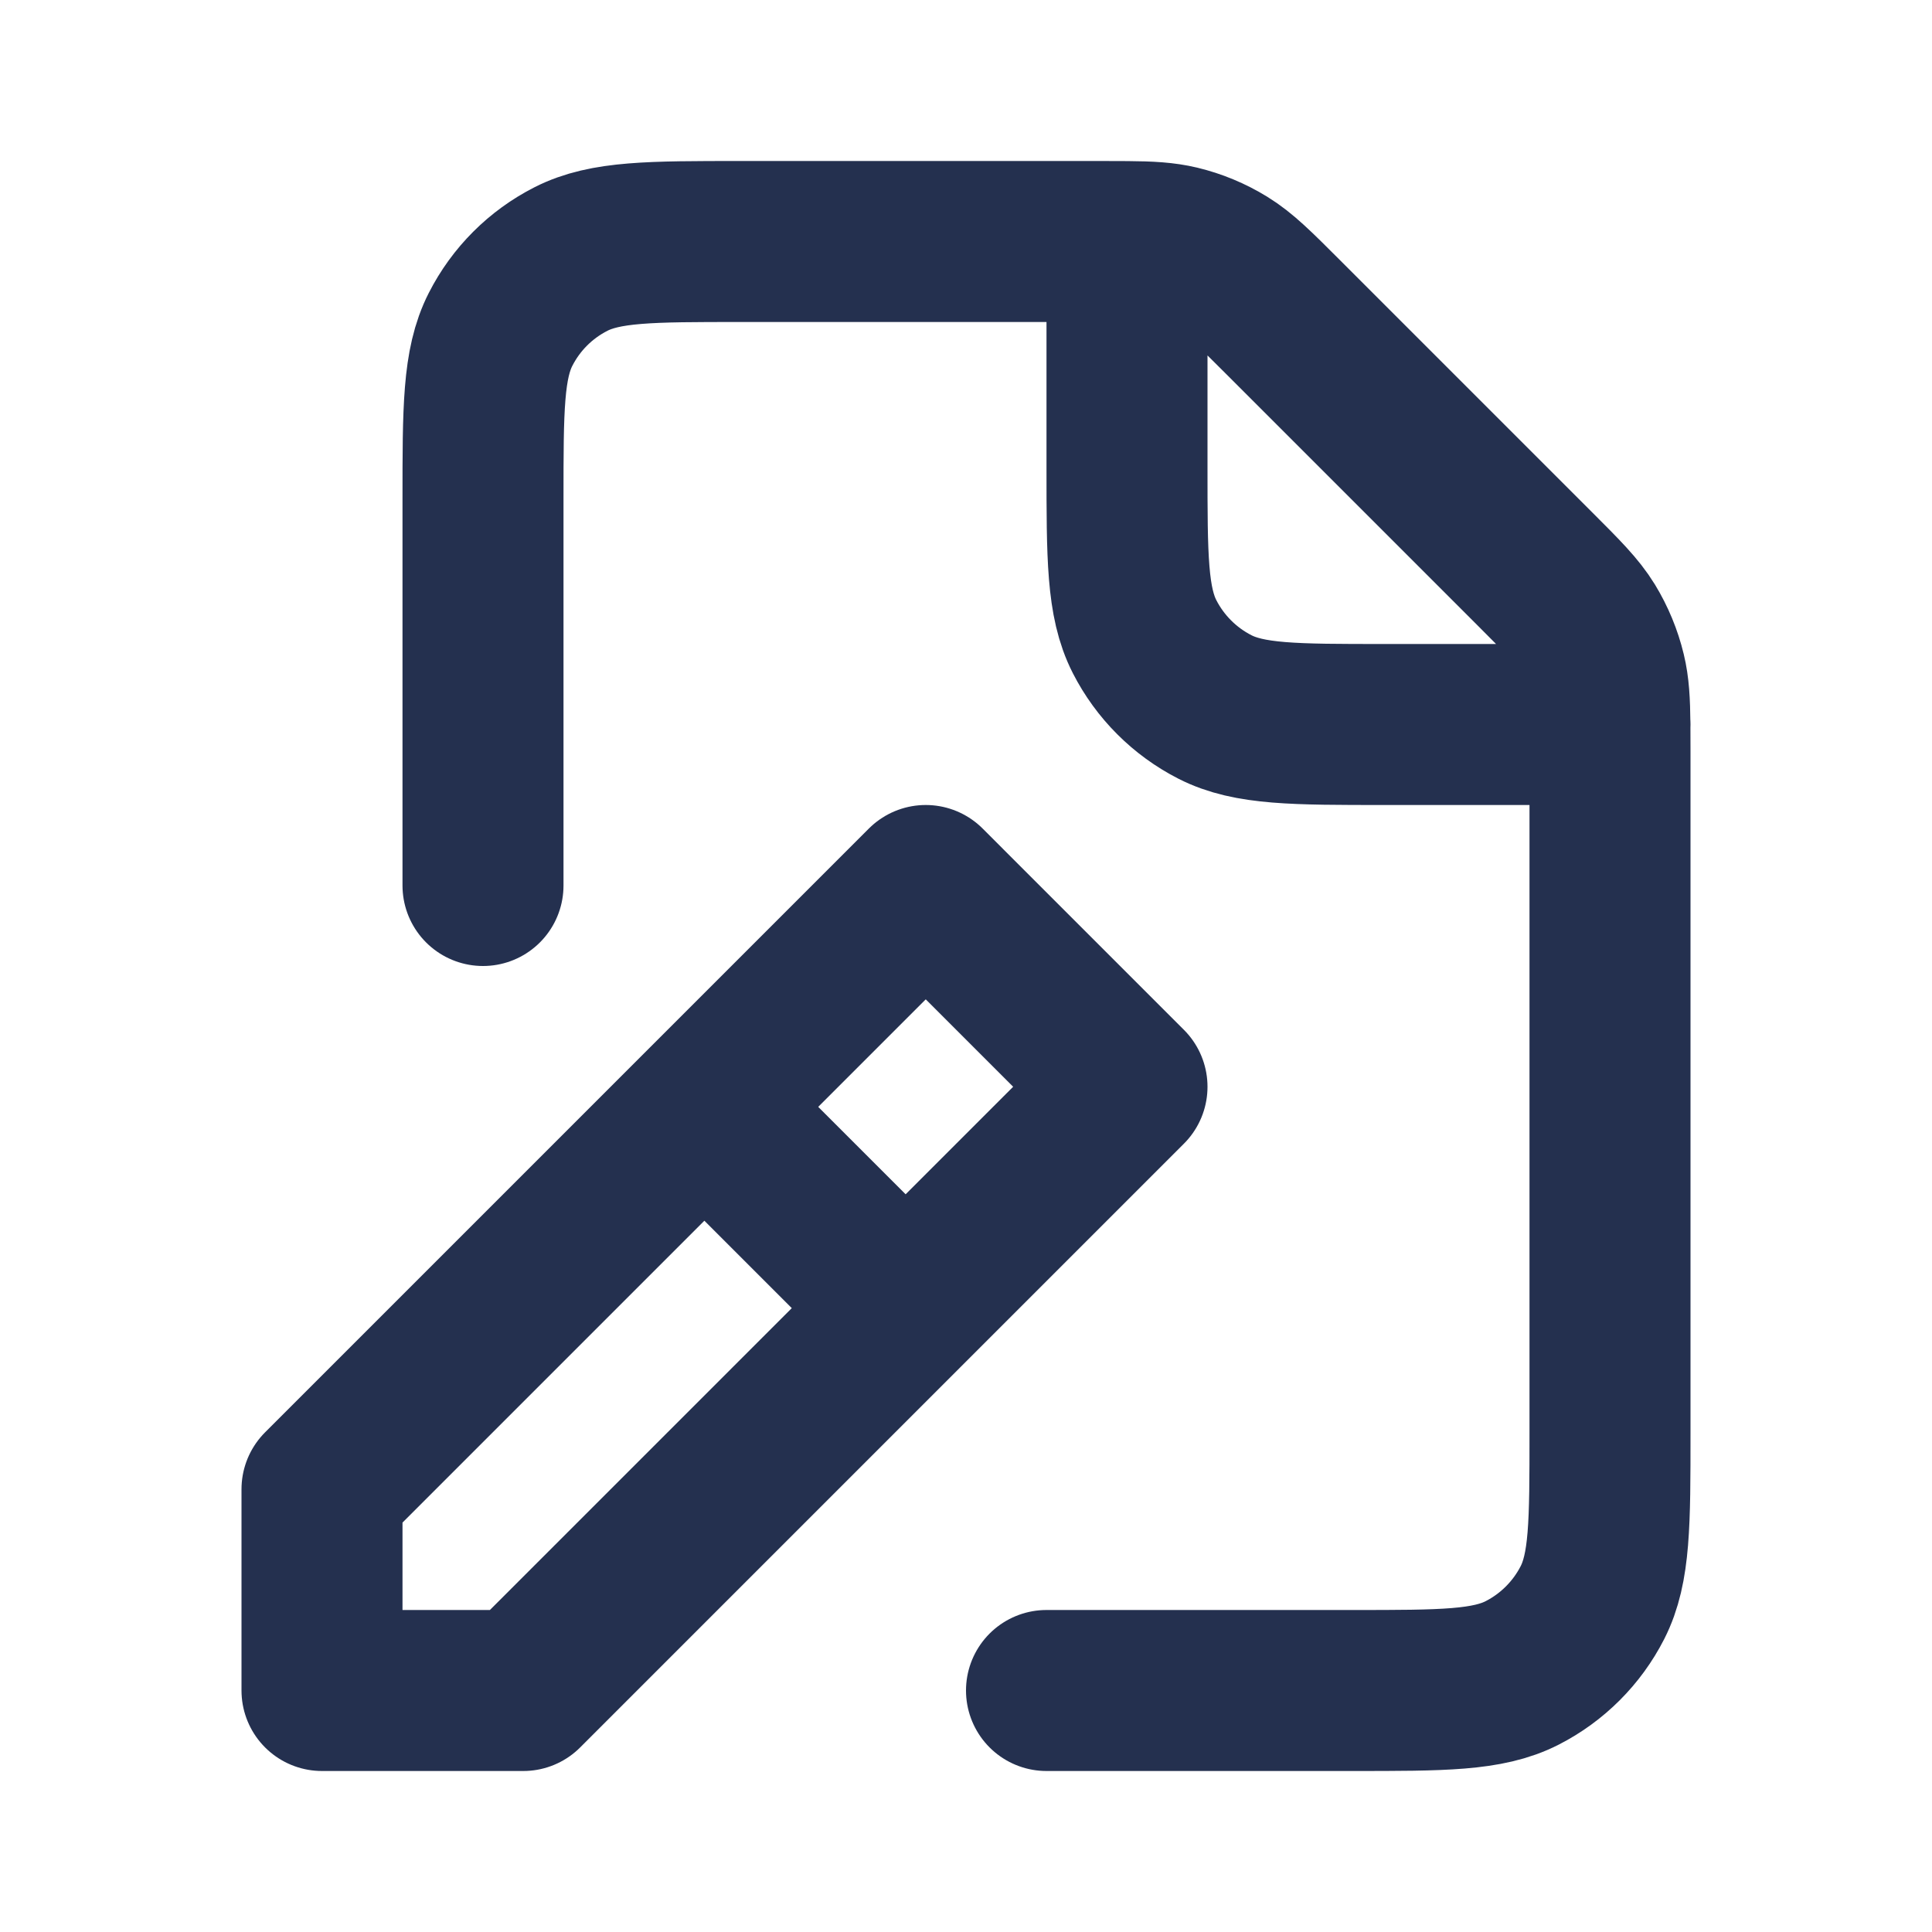 <svg width="24" height="24" viewBox="0 0 24 24" fill="none" xmlns="http://www.w3.org/2000/svg">
<g id="File / File_Edit">
<path id="Vector" d="M6 11V6.2C6 5.08 6 4.52 6.218 4.092C6.41 3.715 6.715 3.41 7.092 3.218C7.52 3 8.08 3 9.2 3H13.675C13.797 3 13.905 3 14 3.001M19.999 9C20 9.096 20 9.203 20 9.326V17.804C20 18.922 20 19.48 19.782 19.908C19.59 20.284 19.284 20.59 18.908 20.782C18.48 21 17.921 21 16.803 21L13 21M19.999 9C19.996 8.715 19.986 8.534 19.944 8.361C19.895 8.157 19.814 7.962 19.705 7.783C19.581 7.581 19.409 7.409 19.063 7.063L15.938 3.938C15.592 3.592 15.419 3.419 15.217 3.295C15.038 3.185 14.843 3.104 14.639 3.055C14.466 3.014 14.286 3.003 14 3.001M19.999 9H20M19.999 9H17.197C16.079 9 15.519 9 15.092 8.782C14.716 8.59 14.41 8.284 14.218 7.908C14 7.48 14 6.92 14 5.8V3.001M9 14L11 16M4 21V18.5L11.5 11L14 13.5L6.5 21H4Z" stroke="#24304F" stroke-width="2" stroke-linecap="round" stroke-linejoin="round"/>
</g>
</svg>
